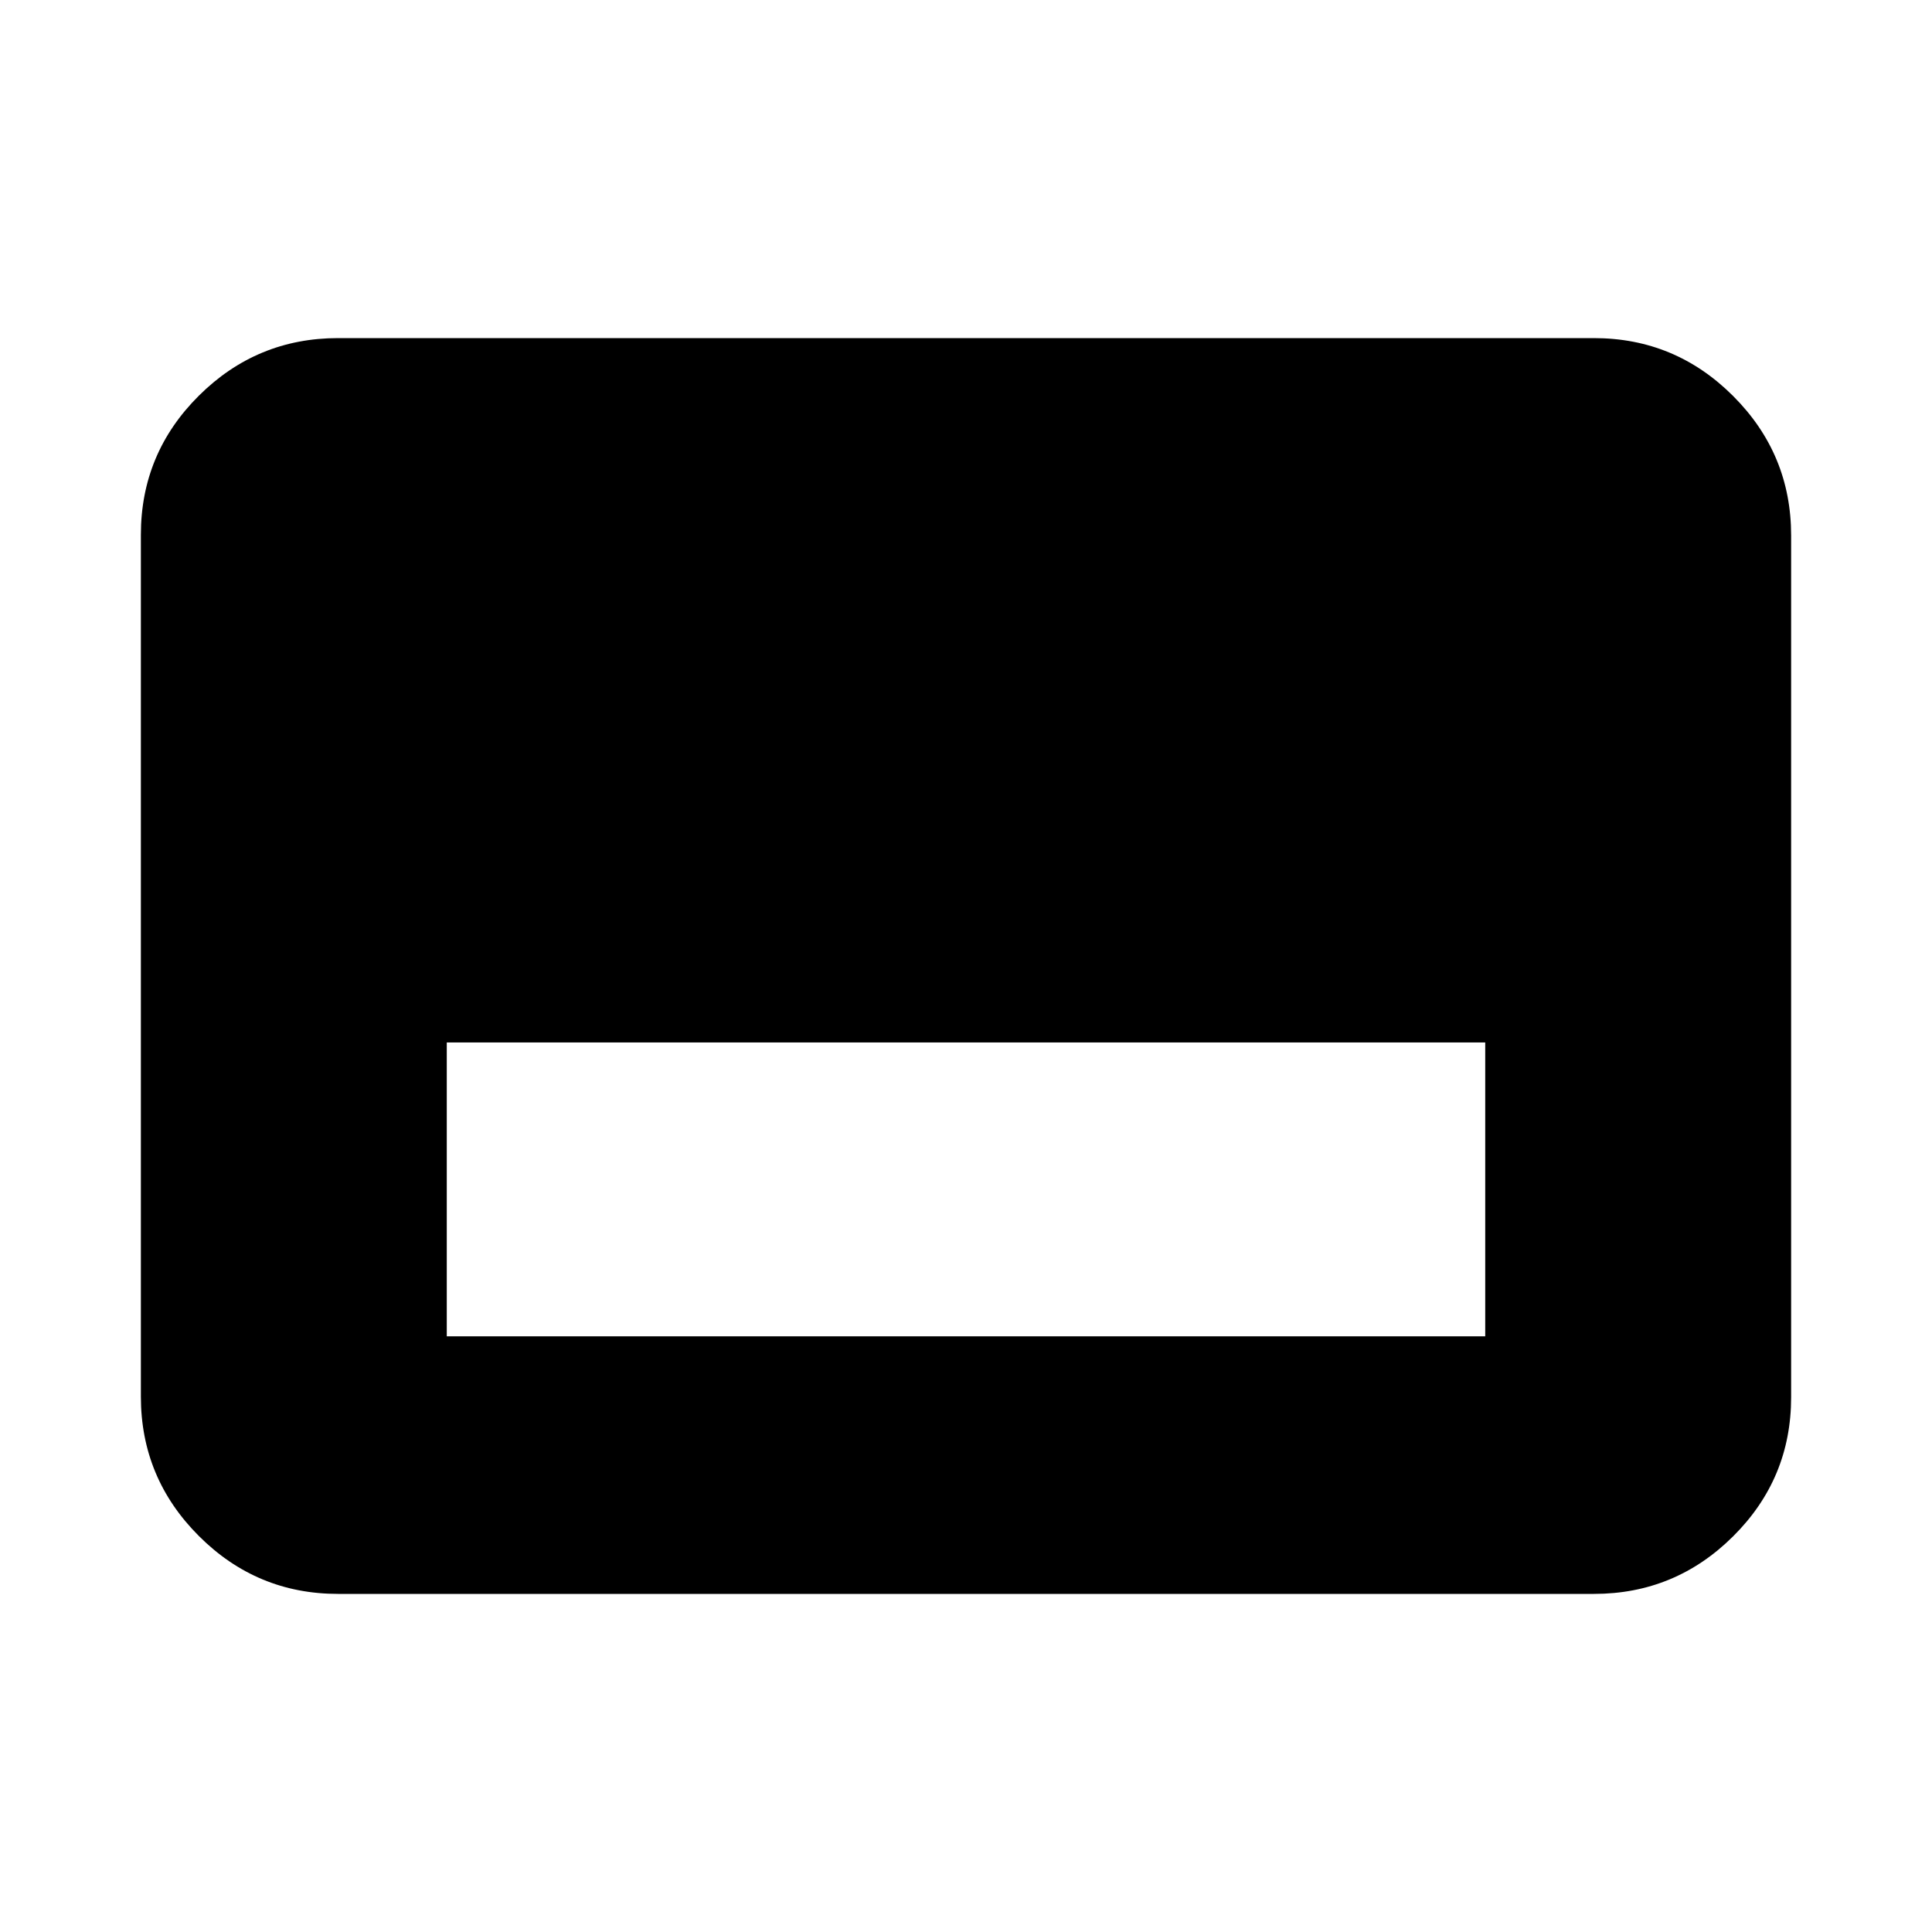 <svg xmlns="http://www.w3.org/2000/svg" height="20" viewBox="0 -960 960 960" width="20"><path d="M222-296h516v-146H222v146Zm-54 128q-40.42 0-69.21-28.8Q70-225.6 70-266.04v-428.24q0-40.44 28.79-69.08T168-792h624q40.42 0 69.21 28.8Q890-734.4 890-693.96v428.24q0 40.45-28.79 69.08Q832.42-168 792-168H168Z"/></svg>